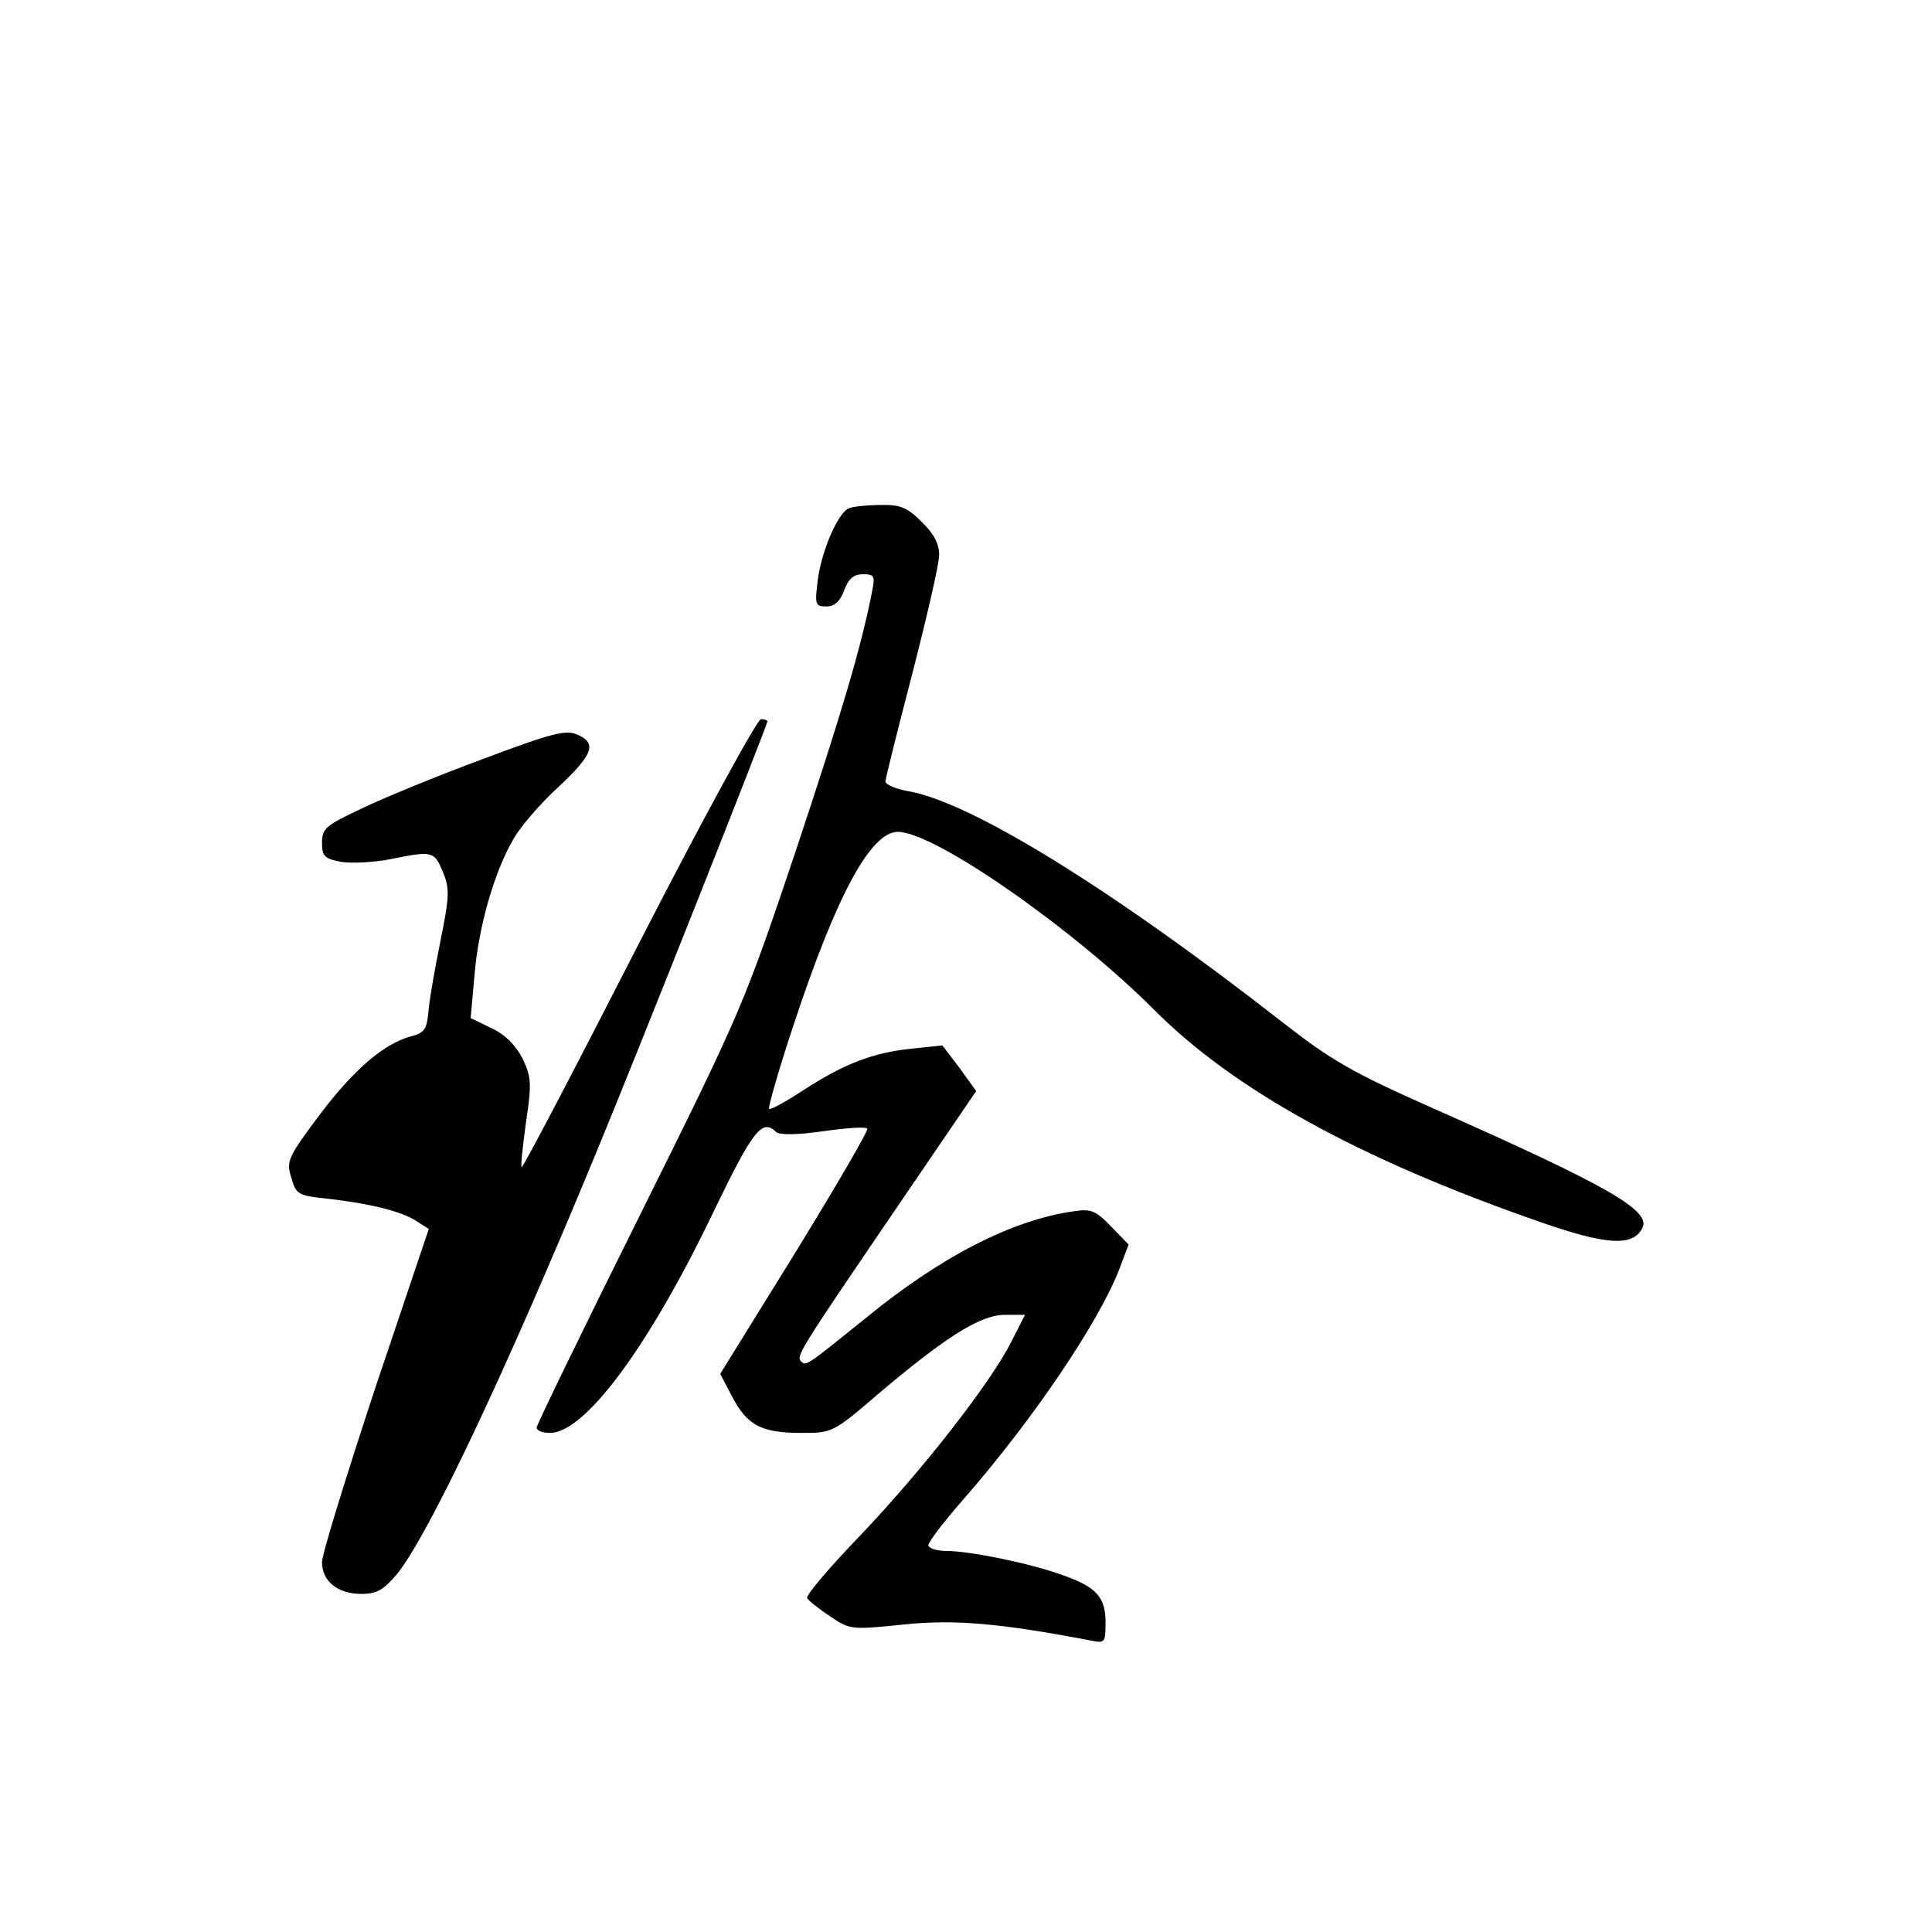 <?xml version="1.0" standalone="no"?>
<!DOCTYPE svg PUBLIC "-//W3C//DTD SVG 20010904//EN"
 "http://www.w3.org/TR/2001/REC-SVG-20010904/DTD/svg10.dtd">
<svg version="1.0" xmlns="http://www.w3.org/2000/svg"
 width="360pt" height="360pt" viewBox="0 0 360 360"
 preserveAspectRatio="xMidYMid meet">
<g transform="translate(0,360) scale(0.1,-0.1)"
fill="#000000" stroke="none">
<path d="M1582 2653 c-20 -8 -50 -76 -58 -132 -6 -48 -5 -51 16 -51 15 0 25 9
33 30 8 22 18 30 35 30 21 0 23 -3 17 -32 -20 -103 -56 -224 -142 -483 -96
-285 -100 -296 -290 -678 -106 -213 -193 -392 -193 -397 0 -6 11 -10 25 -10
65 0 185 162 305 413 73 151 90 173 116 148 5 -6 38 -6 87 1 42 6 80 9 83 5 3
-3 -58 -107 -134 -231 l-140 -226 22 -42 c28 -54 55 -68 129 -68 58 0 59 0
145 74 127 107 189 146 235 146 l37 0 -25 -49 c-39 -78 -166 -240 -281 -361
-58 -60 -103 -113 -100 -118 3 -5 22 -20 43 -34 37 -25 40 -25 137 -15 95 10
182 2 349 -30 26 -5 27 -4 27 34 0 47 -17 66 -80 88 -60 22 -173 45 -216 45
-19 0 -34 5 -34 11 0 6 29 44 65 85 131 150 253 331 291 430 l17 45 -33 34
c-28 29 -37 33 -69 28 -115 -16 -249 -85 -389 -200 -108 -87 -110 -89 -119
-80 -10 10 -5 18 174 281 l152 223 -31 43 -32 42 -57 -6 c-72 -7 -128 -29
-203 -78 -32 -21 -61 -37 -63 -34 -2 2 18 73 46 157 79 239 143 359 194 359
68 0 325 -179 477 -331 148 -149 383 -279 720 -396 123 -43 172 -46 190 -12
18 33 -63 79 -390 224 -151 67 -189 89 -280 160 -319 249 -583 412 -699 431
-22 4 -41 12 -41 18 0 6 23 97 50 201 27 105 50 204 50 221 0 21 -10 40 -33
62 -27 27 -40 32 -77 31 -25 0 -51 -3 -58 -6z"/>
<path d="M1190 1841 c-118 -231 -216 -418 -218 -416 -2 2 2 39 8 83 11 73 10
85 -6 119 -13 25 -32 45 -58 57 l-39 19 7 78 c7 90 37 195 73 256 13 23 51 67
84 97 64 60 72 81 35 97 -21 10 -48 3 -178 -46 -84 -31 -186 -73 -225 -92 -66
-31 -73 -37 -73 -63 0 -25 4 -30 36 -36 19 -3 61 -1 91 5 79 16 82 15 98 -23
13 -31 13 -45 -5 -133 -11 -54 -21 -113 -22 -132 -3 -29 -8 -36 -32 -42 -51
-14 -106 -61 -171 -147 -59 -79 -62 -86 -52 -117 9 -31 12 -33 71 -39 76 -9
135 -23 163 -42 l22 -14 -100 -297 c-54 -164 -99 -309 -99 -324 0 -35 29 -59
73 -59 29 0 41 7 66 36 59 72 203 377 371 784 72 173 320 799 320 806 0 2 -6
4 -12 4 -7 0 -110 -189 -228 -419z"/>
</g>
</svg>
